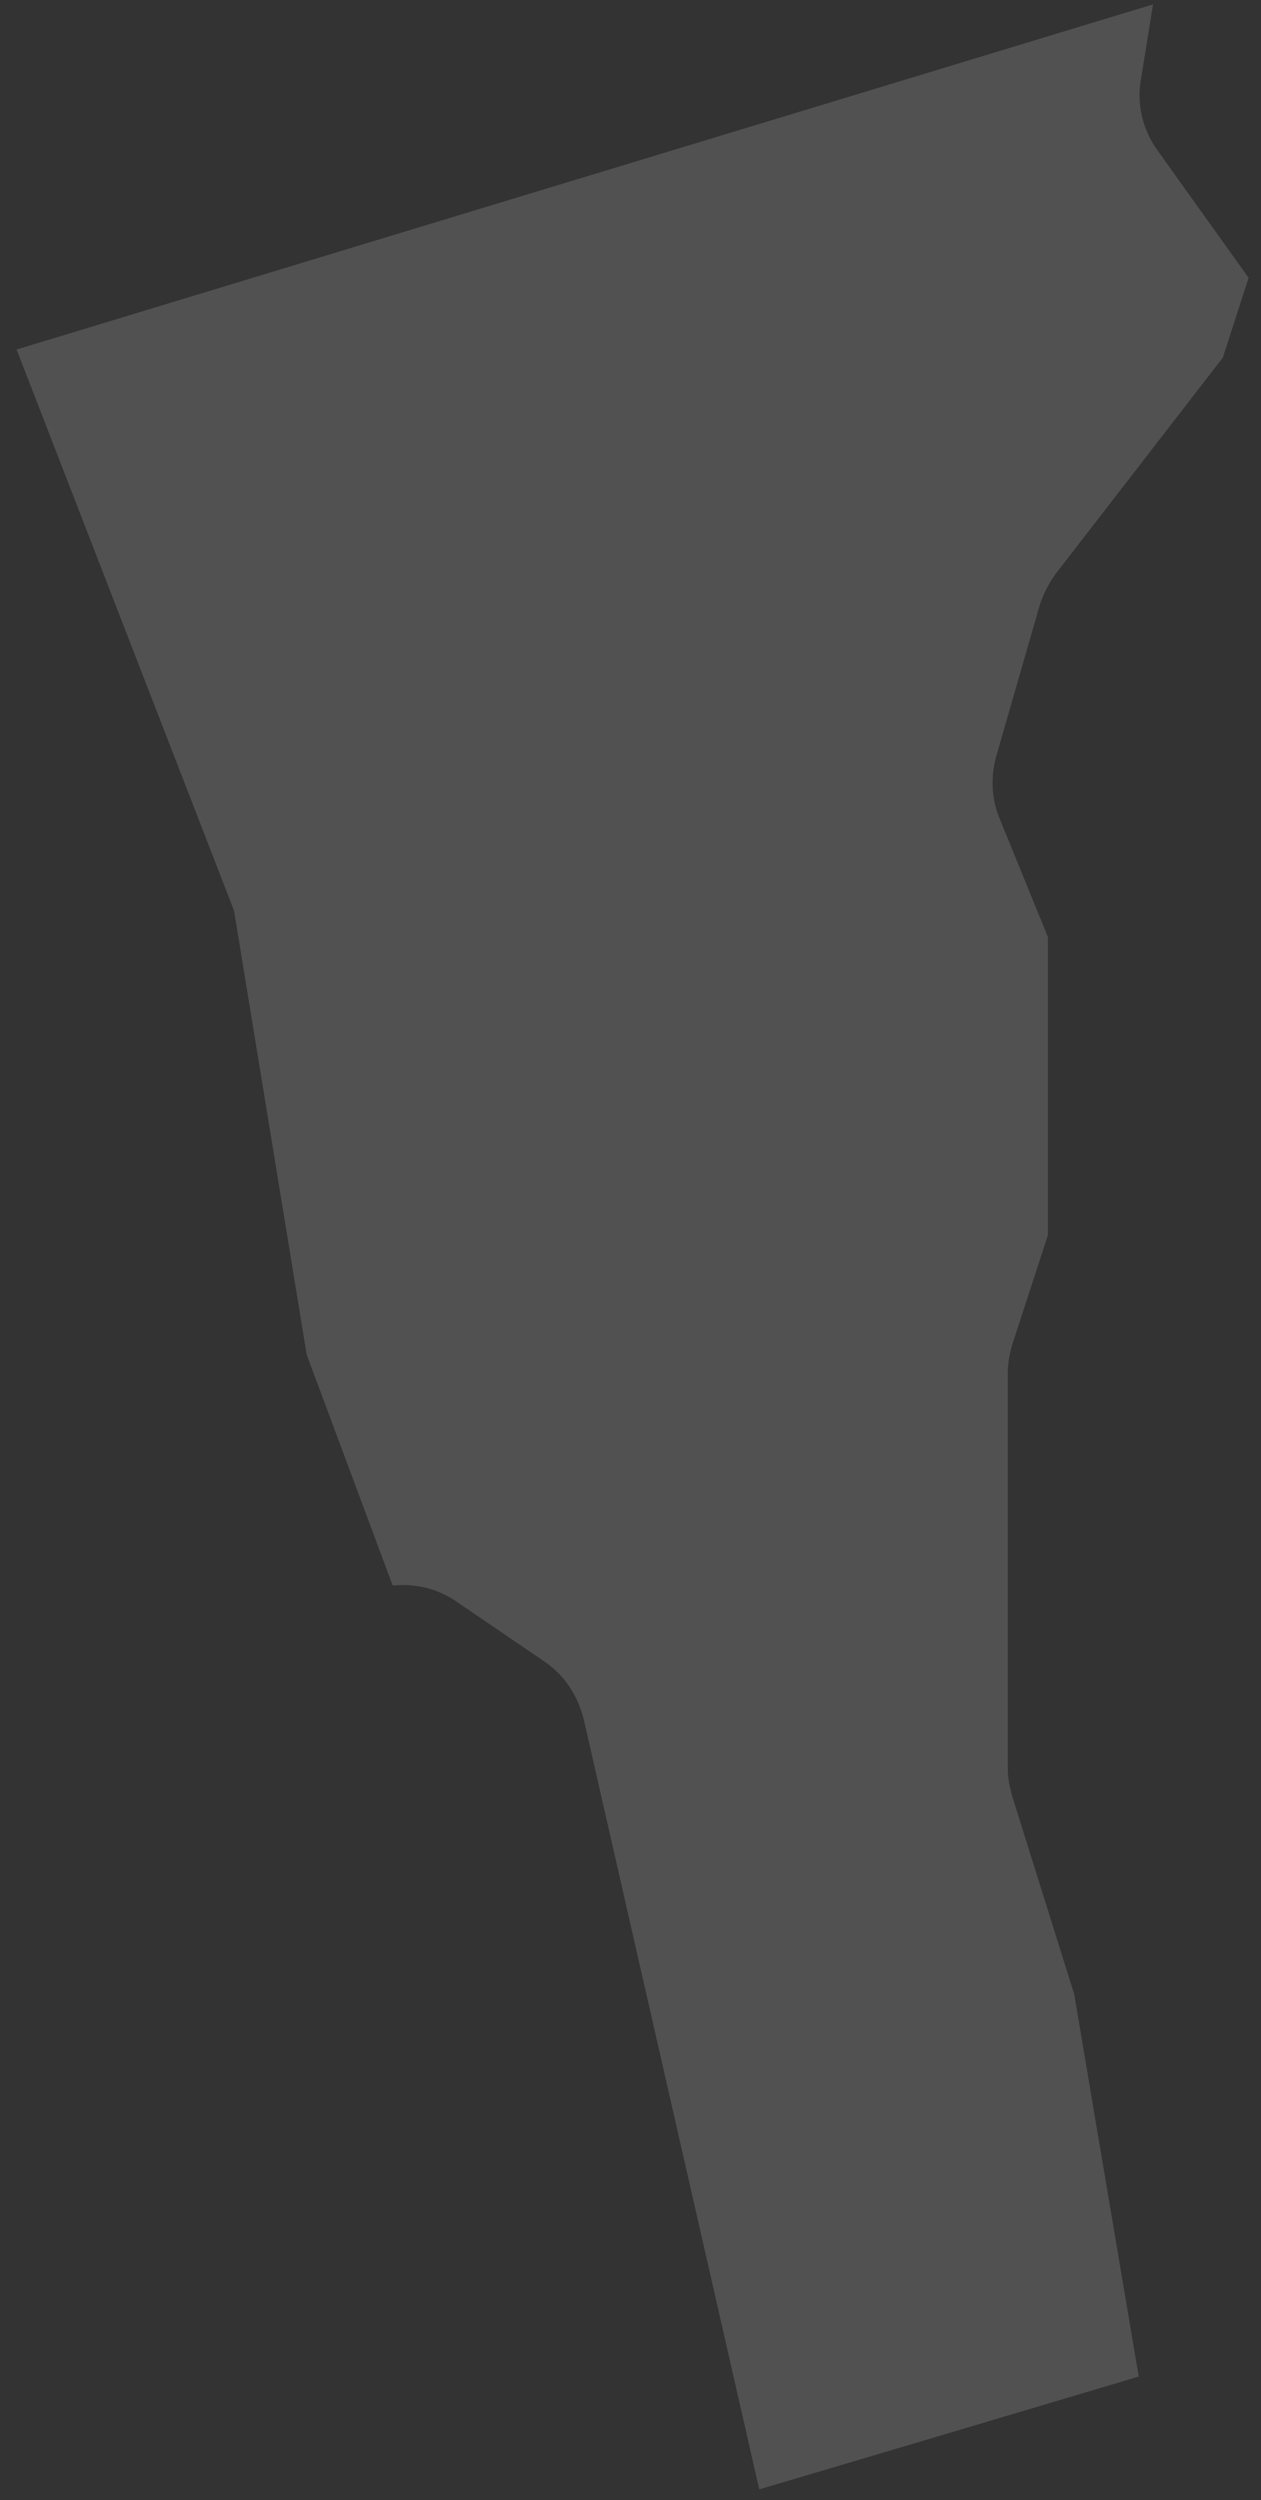<svg xmlns="http://www.w3.org/2000/svg" width="56" height="111" viewBox="0 0 56 111">
    <rect x="0" y="0" width="56" height="111" fill="#333333" stroke="none"/>
    <path opacity=".15" fill="#FFF" fill-rule="evenodd" d="M13.62 60.143l3.82 10.25c.148-.022.318-.022.466-.022.85 0 1.677.255 2.377.743l3.927 2.674c.891.615 1.464 1.528 1.719 2.568l7.789 34.164 7.513-2.228 9.338-2.78-2.865-16.976-2.738-8.743c-.127-.424-.212-.849-.212-1.273V60.97c0-.445.085-.89.212-1.315l1.57-4.817V41.597l-2.122-5.2c-.382-.89-.424-1.845-.19-2.758l1.93-6.706c.15-.509.404-.997.7-1.421l7.45-9.634 1.146-3.544-4.053-5.666c-.658-.912-.934-2.08-.722-3.183l.53-3.29L.737 15.518l9.657 24.913 3.226 19.713z"/>
</svg>
